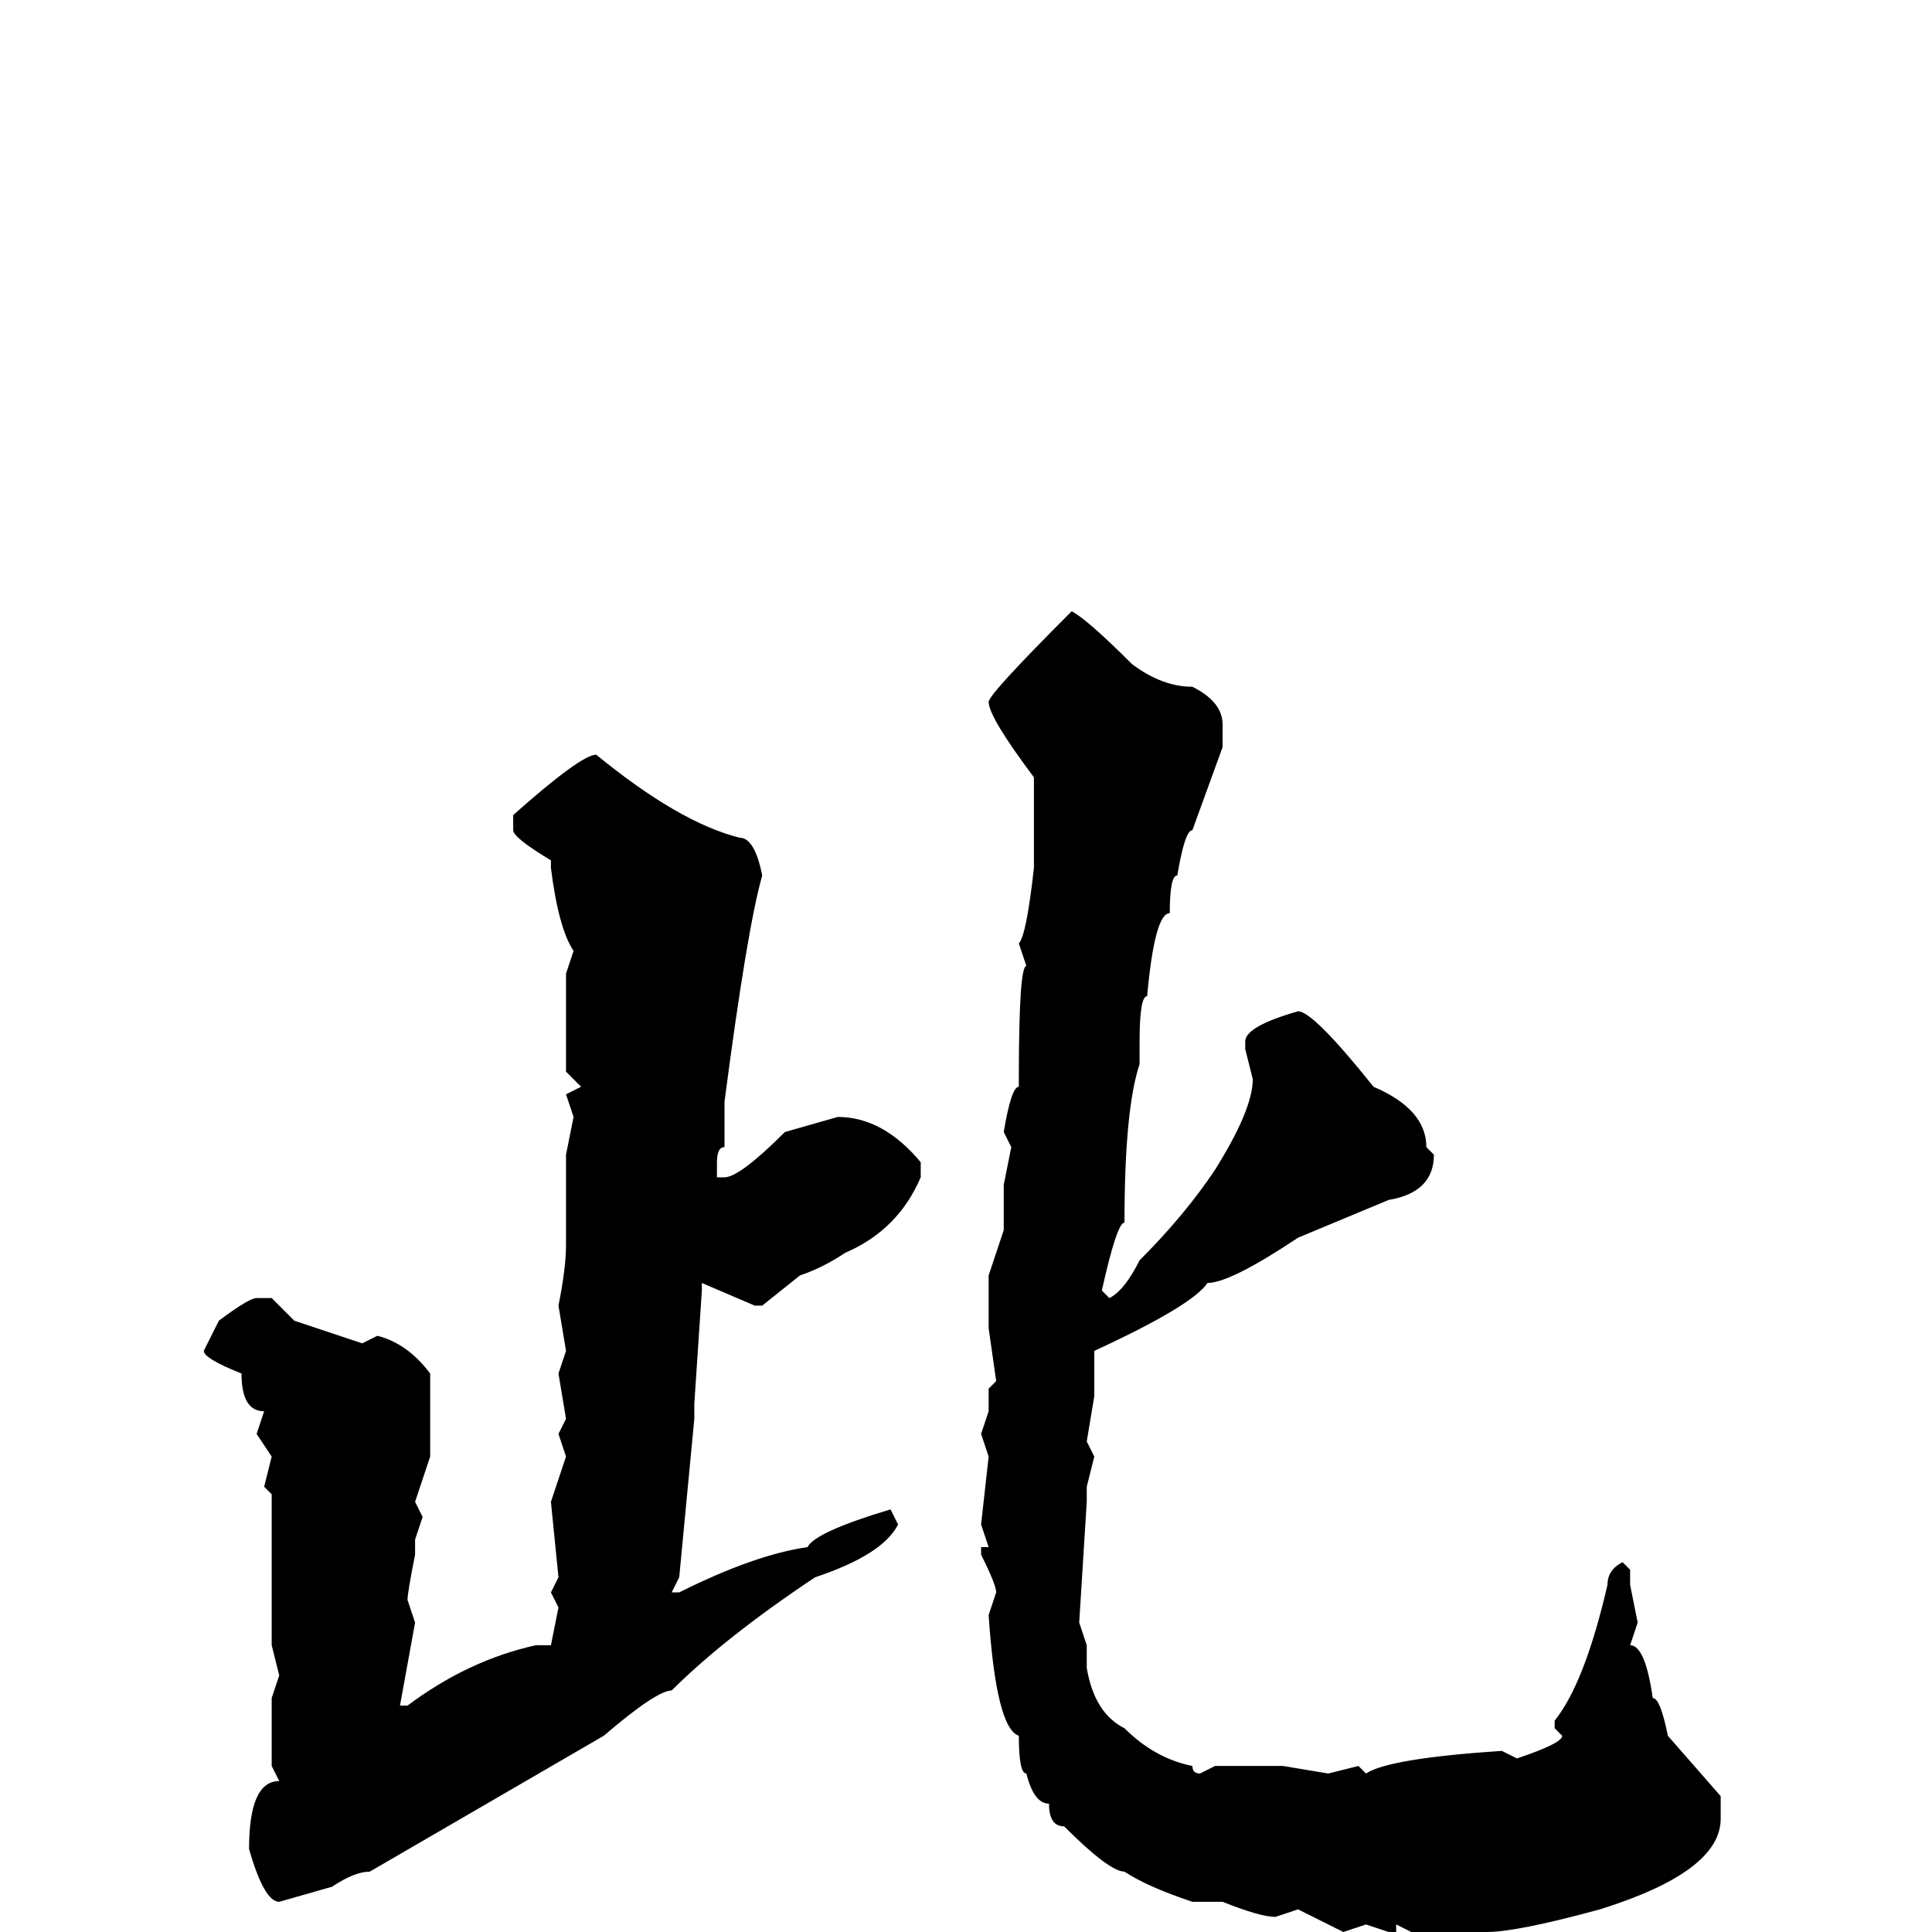 <svg xmlns="http://www.w3.org/2000/svg" viewBox="0 -256 256 256">
	<path fill="#000000" d="M142 -175Q144 -174 150 -168Q154 -165 158 -165Q162 -163 162 -160V-157L158 -146Q157 -146 156 -140Q155 -140 155 -135Q153 -135 152 -124Q151 -124 151 -118V-115Q149 -109 149 -94Q148 -94 146 -85L147 -84Q149 -85 151 -89Q157 -95 161 -101Q166 -109 166 -113L165 -117V-118Q165 -120 172 -122Q174 -122 182 -112Q189 -109 189 -104L190 -103Q190 -98 184 -97L172 -92Q163 -86 160 -86Q158 -83 145 -77V-74V-72V-71L144 -65L145 -63L144 -59V-57L143 -41L144 -38V-35Q145 -29 149 -27Q153 -23 158 -22Q158 -21 159 -21L161 -22H168H170L176 -21L180 -22L181 -21Q184 -23 199 -24L201 -23Q207 -25 207 -26L206 -27V-28Q210 -33 213 -46Q213 -48 215 -49L216 -48V-46L217 -41L216 -38Q218 -38 219 -31Q220 -31 221 -26L228 -18V-15Q228 -8 212 -3Q201 0 197 0V-1V0H187L185 -1V0H184L181 -1L178 0L172 -3L169 -2Q167 -2 162 -4H158Q152 -6 149 -8Q147 -8 141 -14Q139 -14 139 -17Q137 -17 136 -21Q135 -21 135 -26Q132 -27 131 -42L132 -45Q132 -46 130 -50V-51H131L130 -54L131 -63L130 -66L131 -69V-72L132 -73L131 -80V-82V-87L133 -93V-95V-97V-99L134 -104L133 -106Q134 -112 135 -112V-113Q135 -128 136 -128L135 -131Q136 -132 137 -141V-143V-145V-153Q131 -161 131 -163Q131 -164 142 -175ZM79 -156Q90 -147 98 -145Q100 -145 101 -140Q99 -133 96 -110V-108V-104Q95 -104 95 -102V-100H96Q98 -100 104 -106L111 -108Q117 -108 122 -102V-100Q119 -93 112 -90Q109 -88 106 -87L101 -83H100L93 -86V-85L92 -70V-68L90 -47L89 -45H90Q100 -50 107 -51Q108 -53 118 -56L119 -54Q117 -50 108 -47Q96 -39 89 -32Q87 -32 80 -26L49 -8Q47 -8 44 -6L37 -4Q35 -4 33 -11Q33 -20 37 -20L36 -22V-28V-31L37 -34L36 -38V-42V-47V-53V-56V-58L35 -59L36 -63L34 -66L35 -69Q32 -69 32 -74Q27 -76 27 -77L29 -81Q33 -84 34 -84H36L39 -81L48 -78L50 -79Q54 -78 57 -74V-66V-63L55 -57L56 -55L55 -52V-50Q54 -45 54 -44L55 -41L53 -30H54Q62 -36 71 -38H73L74 -43L73 -45L74 -47L73 -57L75 -63L74 -66L75 -68L74 -74L75 -77L74 -83Q75 -88 75 -91V-103L76 -108L75 -111L77 -112L75 -114V-127L76 -130Q74 -133 73 -141V-142Q68 -145 68 -146V-148Q77 -156 79 -156Z"/>
</svg>